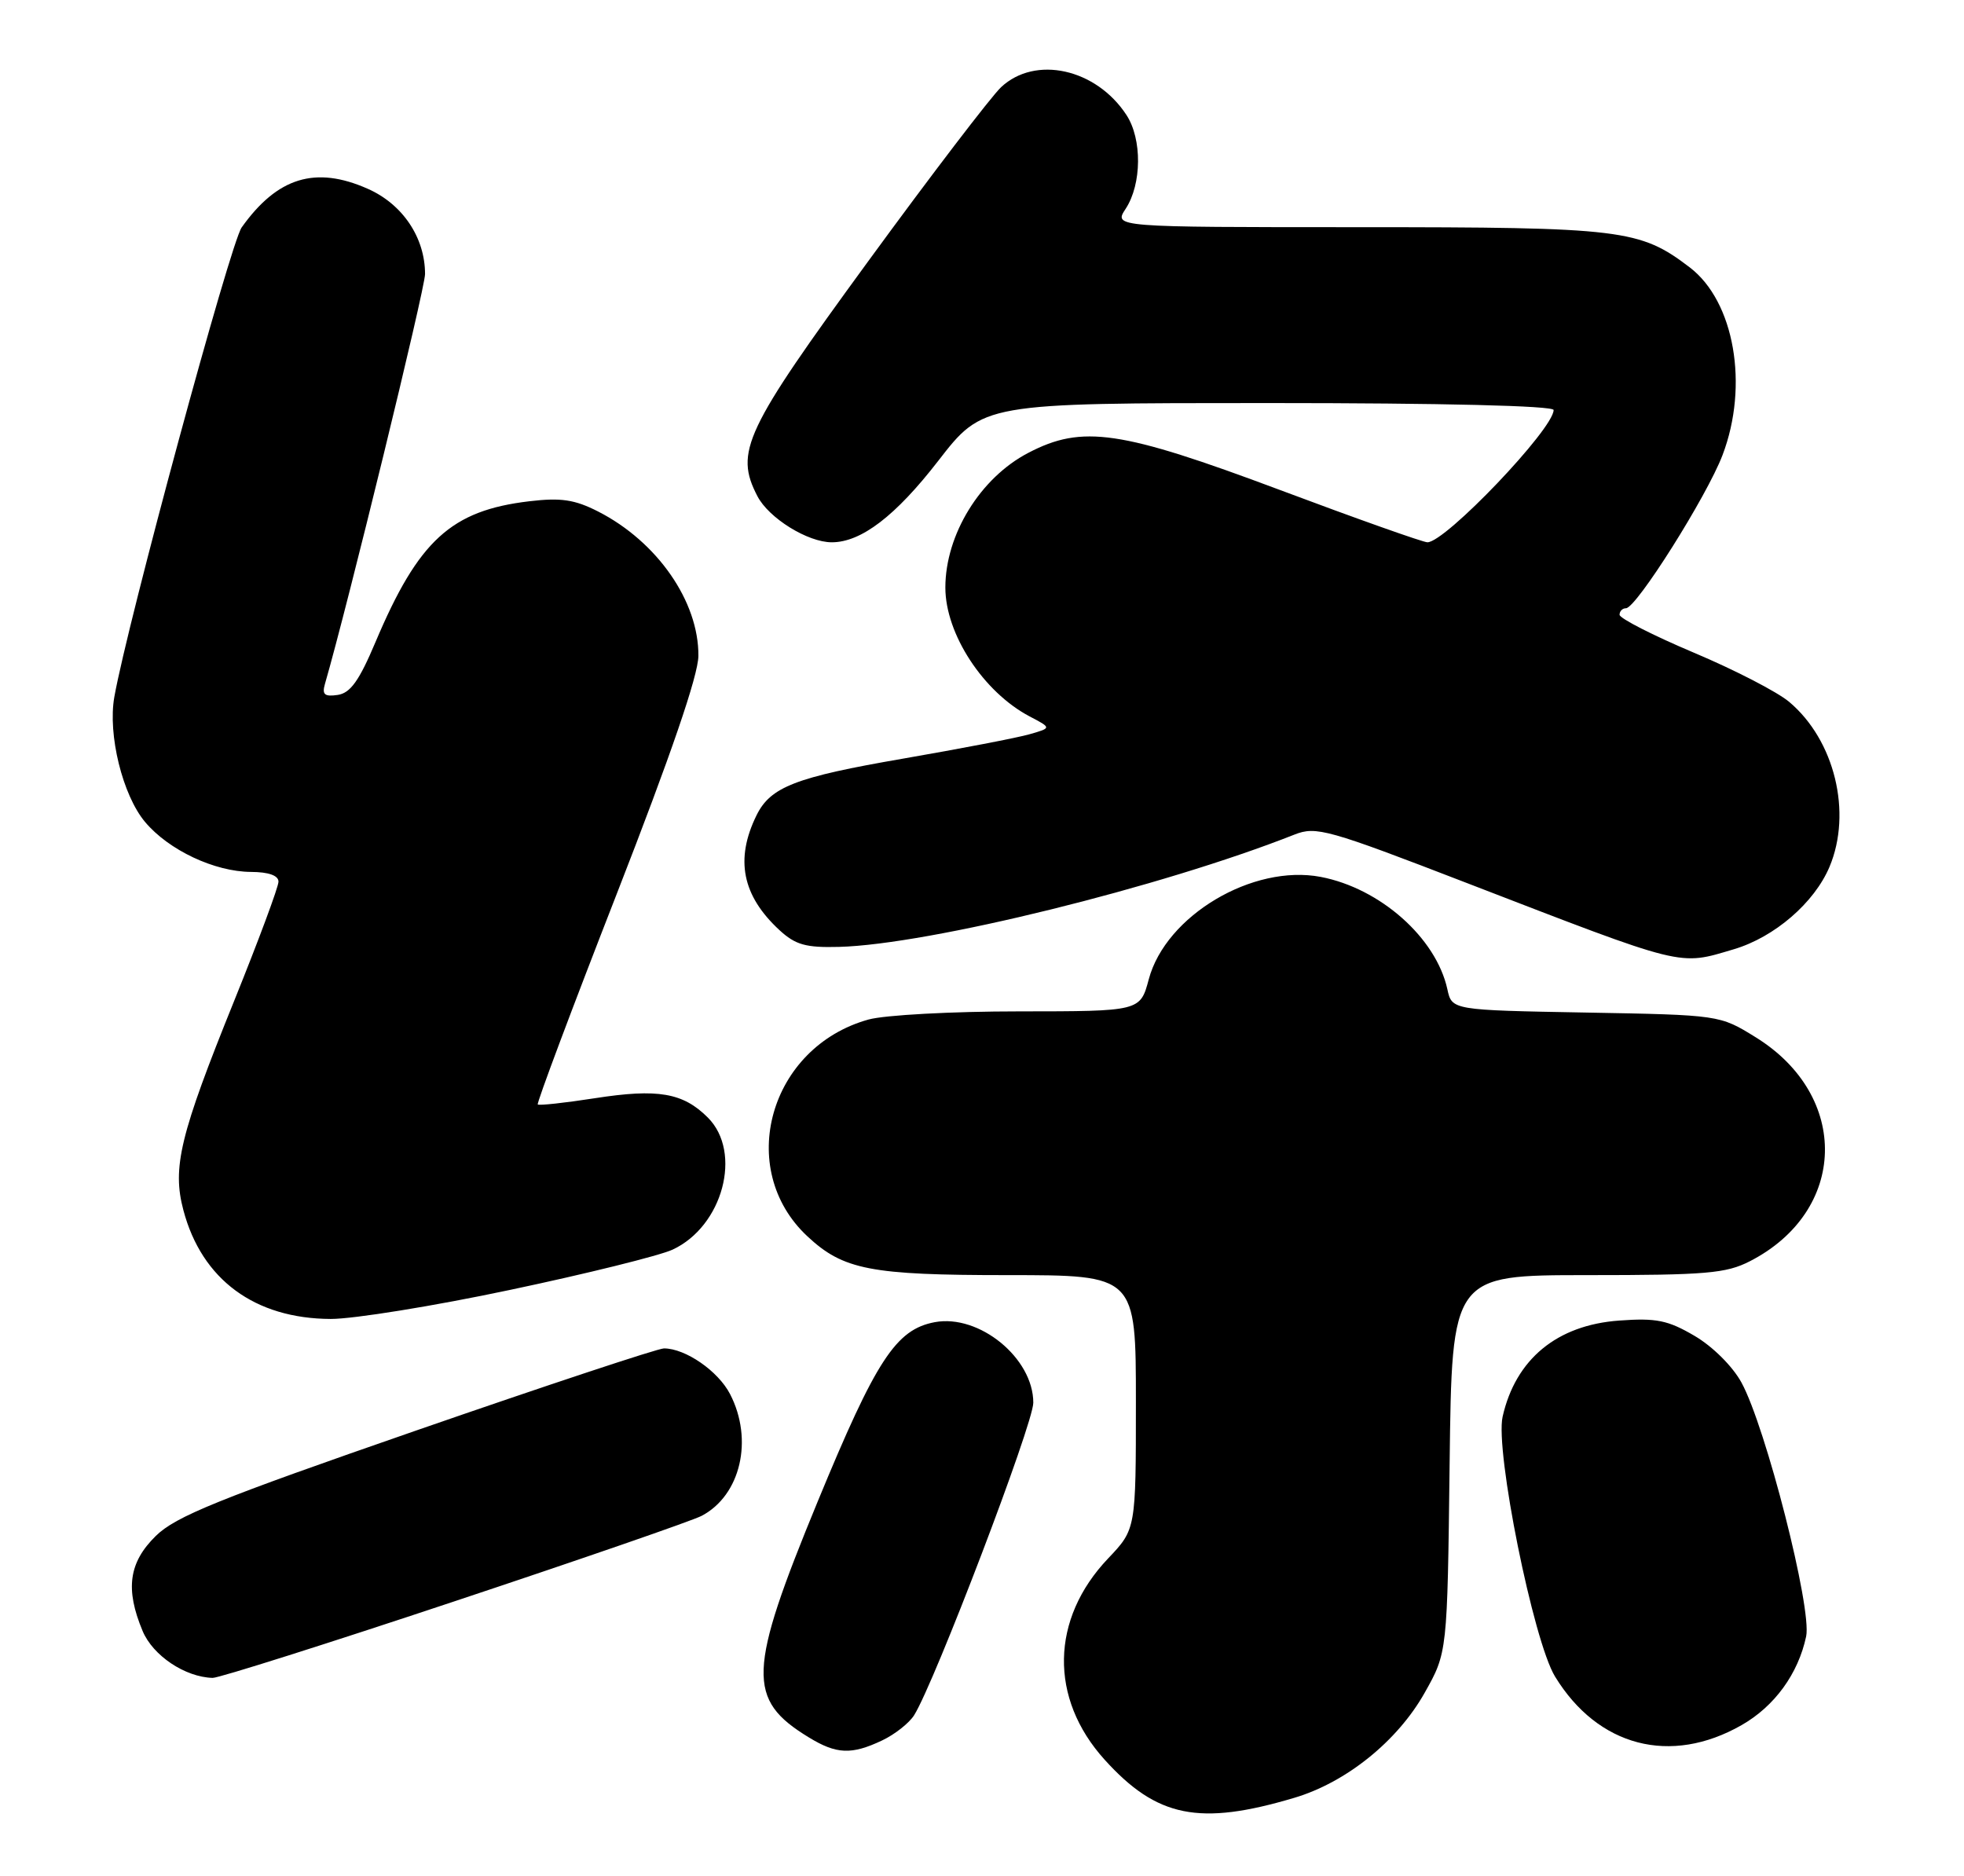 <?xml version="1.0" encoding="UTF-8" standalone="no"?>
<!DOCTYPE svg PUBLIC "-//W3C//DTD SVG 1.1//EN" "http://www.w3.org/Graphics/SVG/1.1/DTD/svg11.dtd" >
<svg xmlns="http://www.w3.org/2000/svg" xmlns:xlink="http://www.w3.org/1999/xlink" version="1.1" viewBox="0 0 268 256">
 <g >
 <path fill="currentColor"
d=" M 176.60 245.33 C 183.69 243.23 190.69 237.59 194.40 231.00 C 197.50 225.50 197.50 225.50 197.81 199.75 C 198.12 174.00 198.12 174.00 216.60 174.00 C 232.80 174.00 235.54 173.77 238.79 172.10 C 252.10 165.27 252.50 149.54 239.57 141.54 C 234.66 138.50 234.66 138.50 216.39 138.17 C 198.12 137.84 198.12 137.84 197.50 134.98 C 195.96 127.97 188.33 121.21 180.22 119.66 C 170.94 117.89 159.08 124.95 156.76 133.62 C 155.59 138.00 155.59 138.00 139.04 138.01 C 129.94 138.01 120.71 138.51 118.52 139.12 C 104.99 142.87 100.30 159.49 110.17 168.70 C 115.07 173.28 118.78 174.00 137.47 174.00 C 155.00 174.00 155.00 174.00 155.00 191.34 C 155.00 208.67 155.00 208.67 151.21 212.66 C 143.35 220.92 143.16 231.75 150.73 240.12 C 157.86 248.01 163.66 249.18 176.60 245.33 Z  M 120.36 237.50 C 122.10 236.68 124.07 235.12 124.74 234.05 C 127.56 229.53 141.00 194.29 141.00 191.41 C 141.00 185.32 133.62 179.29 127.55 180.42 C 122.25 181.42 119.55 185.56 111.58 204.89 C 102.02 228.10 101.87 231.90 110.37 237.08 C 114.15 239.39 116.20 239.47 120.36 237.50 Z  M 237.66 235.40 C 242.16 232.83 245.38 228.39 246.46 223.30 C 247.27 219.49 240.95 194.72 237.63 188.65 C 236.42 186.44 233.70 183.73 231.22 182.28 C 227.59 180.15 226.00 179.83 220.95 180.20 C 212.46 180.81 206.81 185.47 205.04 193.32 C 204.00 197.96 209.23 223.92 212.19 228.77 C 218.04 238.35 227.97 240.94 237.66 235.40 Z  M 62.02 218.51 C 79.33 212.75 94.51 207.50 95.74 206.85 C 101.07 204.05 102.84 196.45 99.62 190.23 C 97.99 187.08 93.53 184.00 90.60 184.00 C 89.78 184.00 74.57 189.04 56.80 195.20 C 29.78 204.57 23.97 206.92 21.25 209.60 C 17.57 213.22 17.07 216.85 19.46 222.56 C 20.87 225.93 25.26 228.86 29.02 228.96 C 29.85 228.98 44.70 224.28 62.02 218.51 Z  M 69.63 176.01 C 80.01 173.82 89.97 171.35 91.76 170.53 C 98.63 167.36 101.34 157.25 96.59 152.50 C 93.20 149.11 89.78 148.52 81.17 149.86 C 77.06 150.50 73.55 150.88 73.38 150.71 C 73.21 150.54 78.06 137.60 84.17 121.95 C 91.54 103.06 95.28 92.16 95.30 89.50 C 95.36 82.09 89.69 73.92 81.62 69.80 C 78.42 68.17 76.55 67.89 72.24 68.40 C 61.56 69.66 57.11 73.73 51.24 87.61 C 49.01 92.90 47.81 94.58 46.07 94.83 C 44.29 95.09 43.92 94.78 44.34 93.33 C 47.43 82.68 58.00 39.38 58.00 37.40 C 58.00 32.42 54.94 27.86 50.18 25.76 C 43.05 22.60 37.85 24.19 32.98 31.03 C 31.43 33.20 17.42 84.87 15.60 95.11 C 14.69 100.24 16.73 108.52 19.80 112.17 C 23.03 116.01 29.27 118.95 34.25 118.98 C 36.66 118.99 38.00 119.47 38.00 120.31 C 38.00 121.03 35.28 128.34 31.96 136.56 C 24.55 154.88 23.47 159.31 25.03 165.16 C 27.54 174.61 34.77 179.94 45.13 179.98 C 48.23 179.99 59.26 178.21 69.63 176.01 Z  M 236.60 129.53 C 242.15 127.88 247.58 123.19 249.65 118.28 C 252.76 110.87 250.35 101.00 244.15 95.78 C 242.54 94.42 236.67 91.39 231.11 89.05 C 225.55 86.70 221.00 84.38 221.00 83.89 C 221.00 83.40 221.39 83.00 221.87 83.00 C 223.28 83.00 232.93 67.69 235.05 62.10 C 238.67 52.59 236.67 41.14 230.58 36.49 C 223.76 31.29 221.38 31.00 185.35 31.00 C 151.95 31.00 151.95 31.00 153.61 28.48 C 155.81 25.11 155.86 18.97 153.71 15.69 C 149.57 9.36 141.27 7.52 136.60 11.90 C 135.23 13.20 127.05 23.90 118.45 35.68 C 101.60 58.75 100.22 61.66 103.35 67.70 C 104.90 70.70 110.22 74.00 113.50 74.00 C 117.51 74.00 122.20 70.41 128.01 62.91 C 134.13 55.00 134.13 55.00 173.06 55.00 C 196.93 55.00 212.00 55.37 212.00 55.95 C 212.00 58.53 197.24 74.00 194.78 74.00 C 194.19 74.00 185.11 70.78 174.60 66.84 C 152.89 58.71 147.69 57.94 140.31 61.80 C 133.76 65.21 129.00 72.95 129.00 80.18 C 129.00 86.51 134.18 94.43 140.50 97.76 C 143.50 99.33 143.50 99.33 140.50 100.19 C 138.85 100.67 131.08 102.16 123.23 103.52 C 108.56 106.05 105.14 107.37 103.23 111.26 C 100.28 117.26 101.27 122.22 106.37 126.93 C 108.55 128.93 109.95 129.33 114.49 129.21 C 126.73 128.89 158.51 121.05 176.65 113.88 C 179.59 112.72 181.17 113.16 200.15 120.49 C 230.16 132.07 228.99 131.79 236.60 129.53 Z "/>
</g>
</svg>
